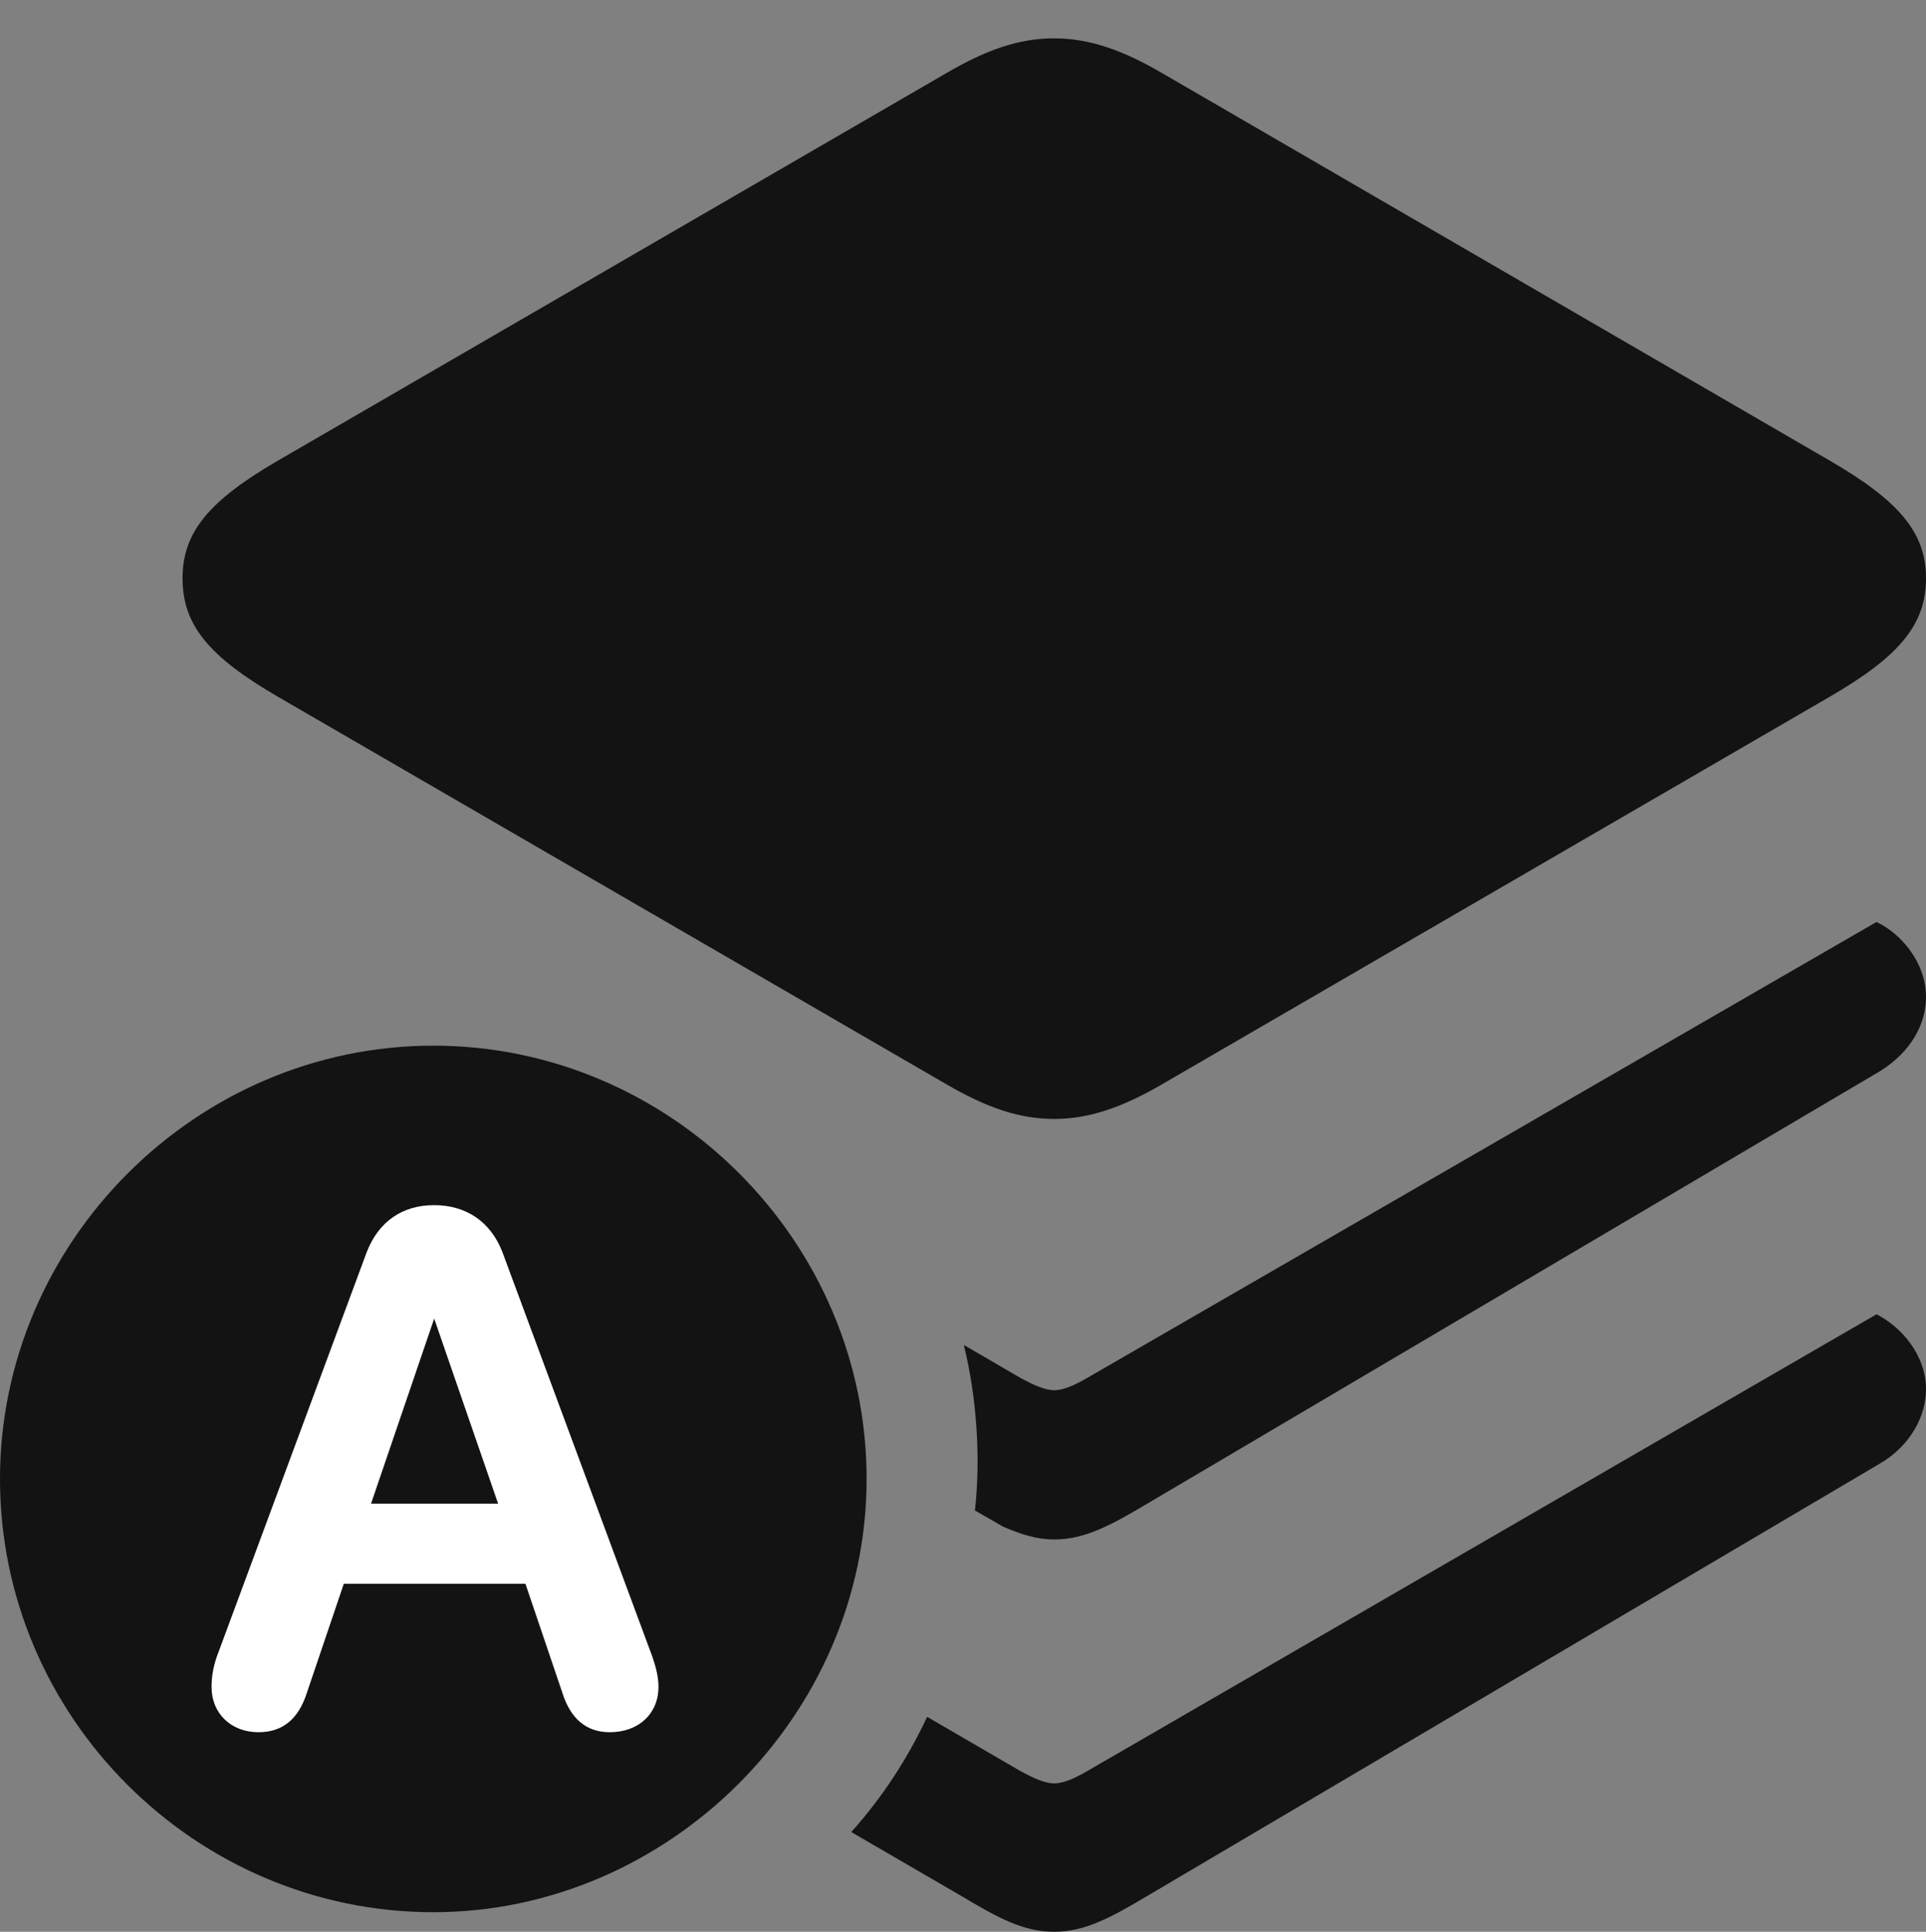 <?xml version="1.0" encoding="UTF-8"?>
<!--Generator: Apple Native CoreSVG 175.5-->
<!DOCTYPE svg
PUBLIC "-//W3C//DTD SVG 1.1//EN"
       "http://www.w3.org/Graphics/SVG/1.1/DTD/svg11.dtd">
<svg version="1.1" xmlns="http://www.w3.org/2000/svg" xmlns:xlink="http://www.w3.org/1999/xlink" width="22.051" height="22.119">
 <rect width="100%" height="100%" fill="#808080" stroke="none"/>
 <g>
  <rect height="22.119" opacity="0" width="22.051" x="0" y="0"/>
  <path d="M12.07 12.812C12.461 12.812 12.842 12.685 13.31 12.412L20.947 7.979C21.738 7.52 22.051 7.158 22.051 6.621C22.051 6.094 21.738 5.732 20.947 5.273L13.31 0.84C12.842 0.566 12.461 0.439 12.07 0.439C11.67 0.439 11.299 0.566 10.83 0.84L3.184 5.273C2.393 5.732 2.09 6.094 2.09 6.621C2.09 7.158 2.393 7.52 3.184 7.979L10.83 12.412C11.299 12.685 11.67 12.812 12.07 12.812ZM12.07 17.627C12.422 17.627 12.725 17.461 13.135 17.217L21.523 12.266C21.885 12.041 22.051 11.719 22.051 11.416C22.051 11.016 21.758 10.684 21.484 10.557L12.441 15.781C12.305 15.859 12.178 15.918 12.07 15.918C11.963 15.918 11.836 15.859 11.69 15.781L11.035 15.4C11.182 15.996 11.23 16.689 11.162 17.295L11.484 17.48C11.69 17.568 11.865 17.627 12.07 17.627ZM12.07 22.119C12.422 22.119 12.725 21.953 13.135 21.709L21.523 16.758C21.875 16.553 22.051 16.211 22.051 15.908C22.051 15.508 21.758 15.185 21.484 15.049L12.441 20.283C12.305 20.361 12.178 20.42 12.07 20.42C11.963 20.42 11.836 20.361 11.69 20.283L10.615 19.658C10.391 20.137 10.098 20.586 9.746 20.977L11.006 21.709C11.416 21.953 11.709 22.119 12.07 22.119Z" fill="#000000" fill-opacity="0.85"/>
  <path d="M4.961 21.895C7.646 21.895 9.922 19.648 9.922 16.934C9.922 14.219 7.686 11.973 4.961 11.973C2.246 11.973 0 14.219 0 16.934C0 19.668 2.246 21.895 4.961 21.895Z" fill="#000000" fill-opacity="0.85"/>
  <path d="M2.959 19.834C2.646 19.834 2.422 19.619 2.422 19.316C2.422 19.199 2.441 19.092 2.48 18.975L4.199 14.336C4.336 13.984 4.609 13.799 4.971 13.799C5.332 13.799 5.615 13.984 5.752 14.336L7.471 18.975C7.51 19.092 7.539 19.199 7.539 19.316C7.539 19.619 7.314 19.834 6.982 19.834C6.719 19.834 6.533 19.688 6.436 19.375L6.016 18.135L3.936 18.135L3.516 19.375C3.418 19.688 3.232 19.834 2.959 19.834ZM4.248 17.217L5.703 17.217L4.971 15.098L4.971 15.098Z" fill="#ffffff"/>
 </g>
</svg>
